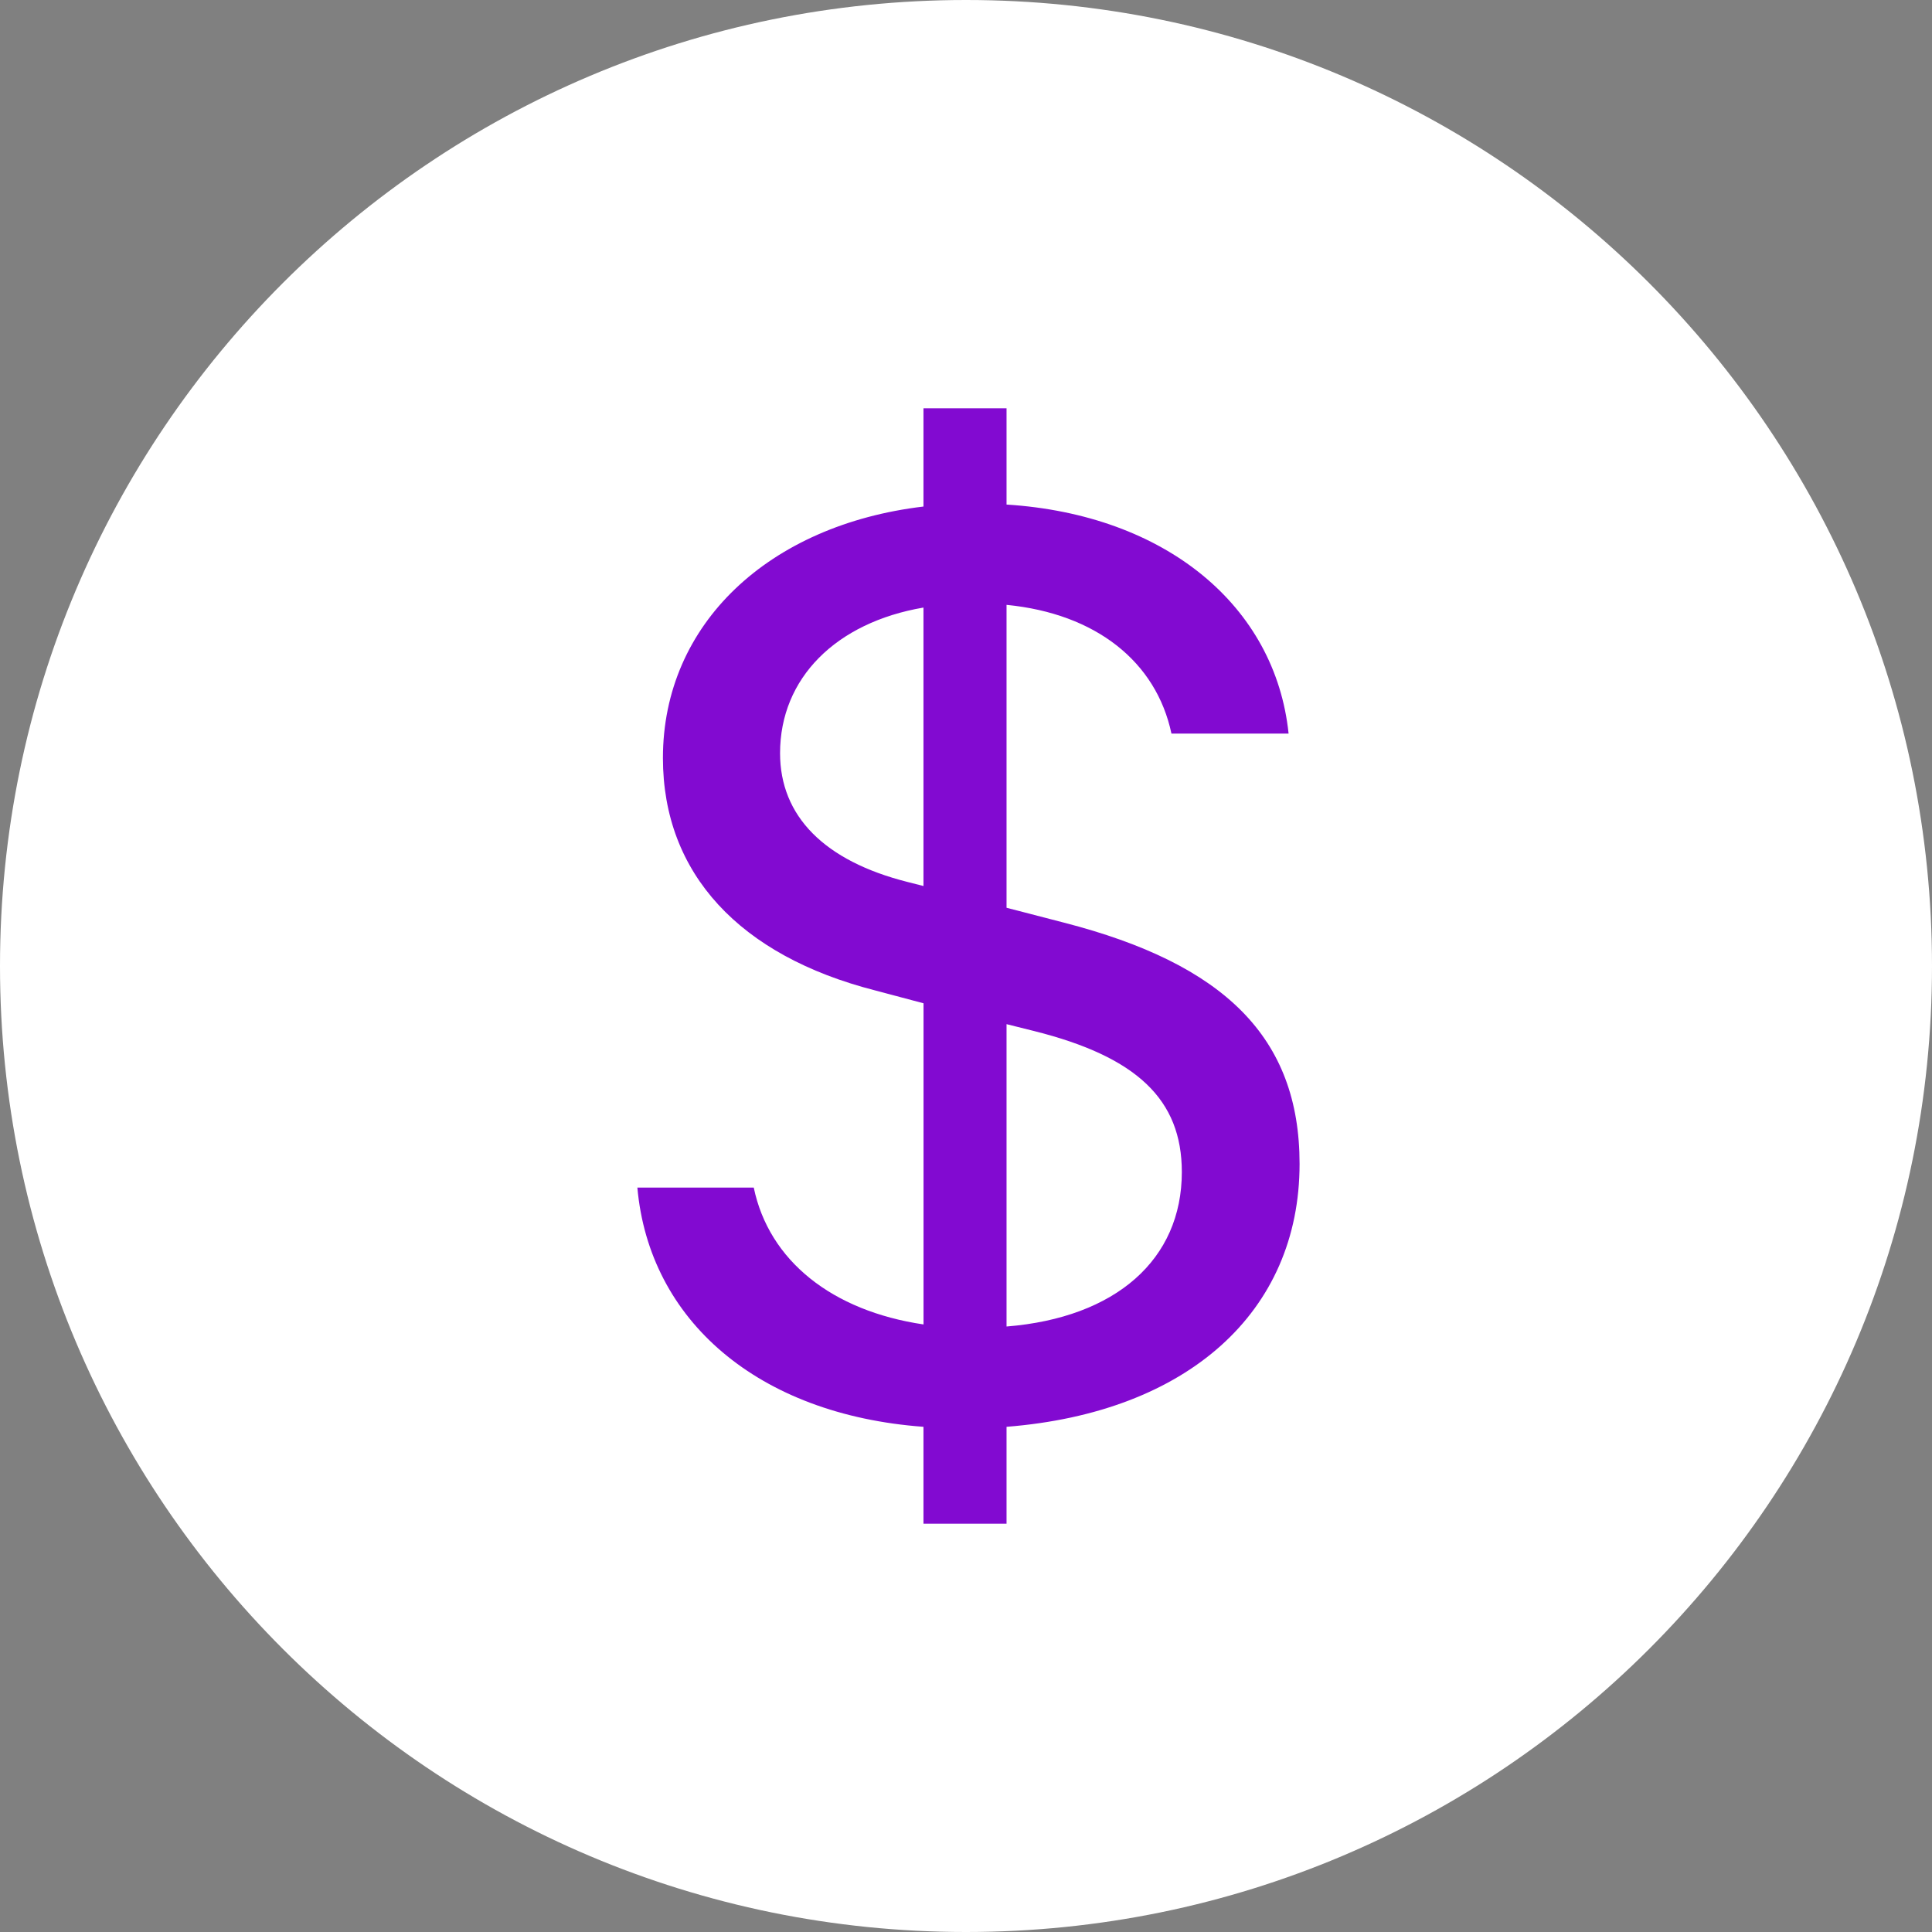 <svg width="70" height="70" viewBox="0 0 70 70" fill="none" xmlns="http://www.w3.org/2000/svg">
<rect x="0" y="0" width="70" height="70" fill="#808080" stroke="none"/>
<path d="M70 35C70 54.33 54.33 70 35 70C15.67 70 0 54.33 0 35C0 15.67 15.67 0 35 0C54.33 0 70 15.67 70 35Z" fill="white"/>
<path d="M23.093 43.028C23.52 47.84 27.46 51.254 33.459 51.696V55.206H36.469V51.696C43.022 51.179 47.086 47.545 47.086 42.17C47.086 37.581 44.353 34.925 38.553 33.43L36.469 32.89V21.915C39.708 22.233 41.893 23.976 42.444 26.58H46.688C46.209 21.961 42.242 18.647 36.469 18.281V14.794H33.459V18.353C27.861 19.017 24.019 22.602 24.019 27.463C24.019 31.66 26.808 34.63 31.701 35.883L33.461 36.351V47.987C30.145 47.496 27.861 45.678 27.31 43.028H23.093ZM32.881 31.955C29.87 31.195 28.263 29.573 28.263 27.29C28.263 24.565 30.295 22.553 33.459 22.013V32.102L32.881 31.955ZM37.474 37.358C41.189 38.291 42.82 39.838 42.82 42.465C42.82 45.631 40.435 47.742 36.469 48.062V37.107L37.474 37.358Z" fill="#820AD1"/>
</svg>
